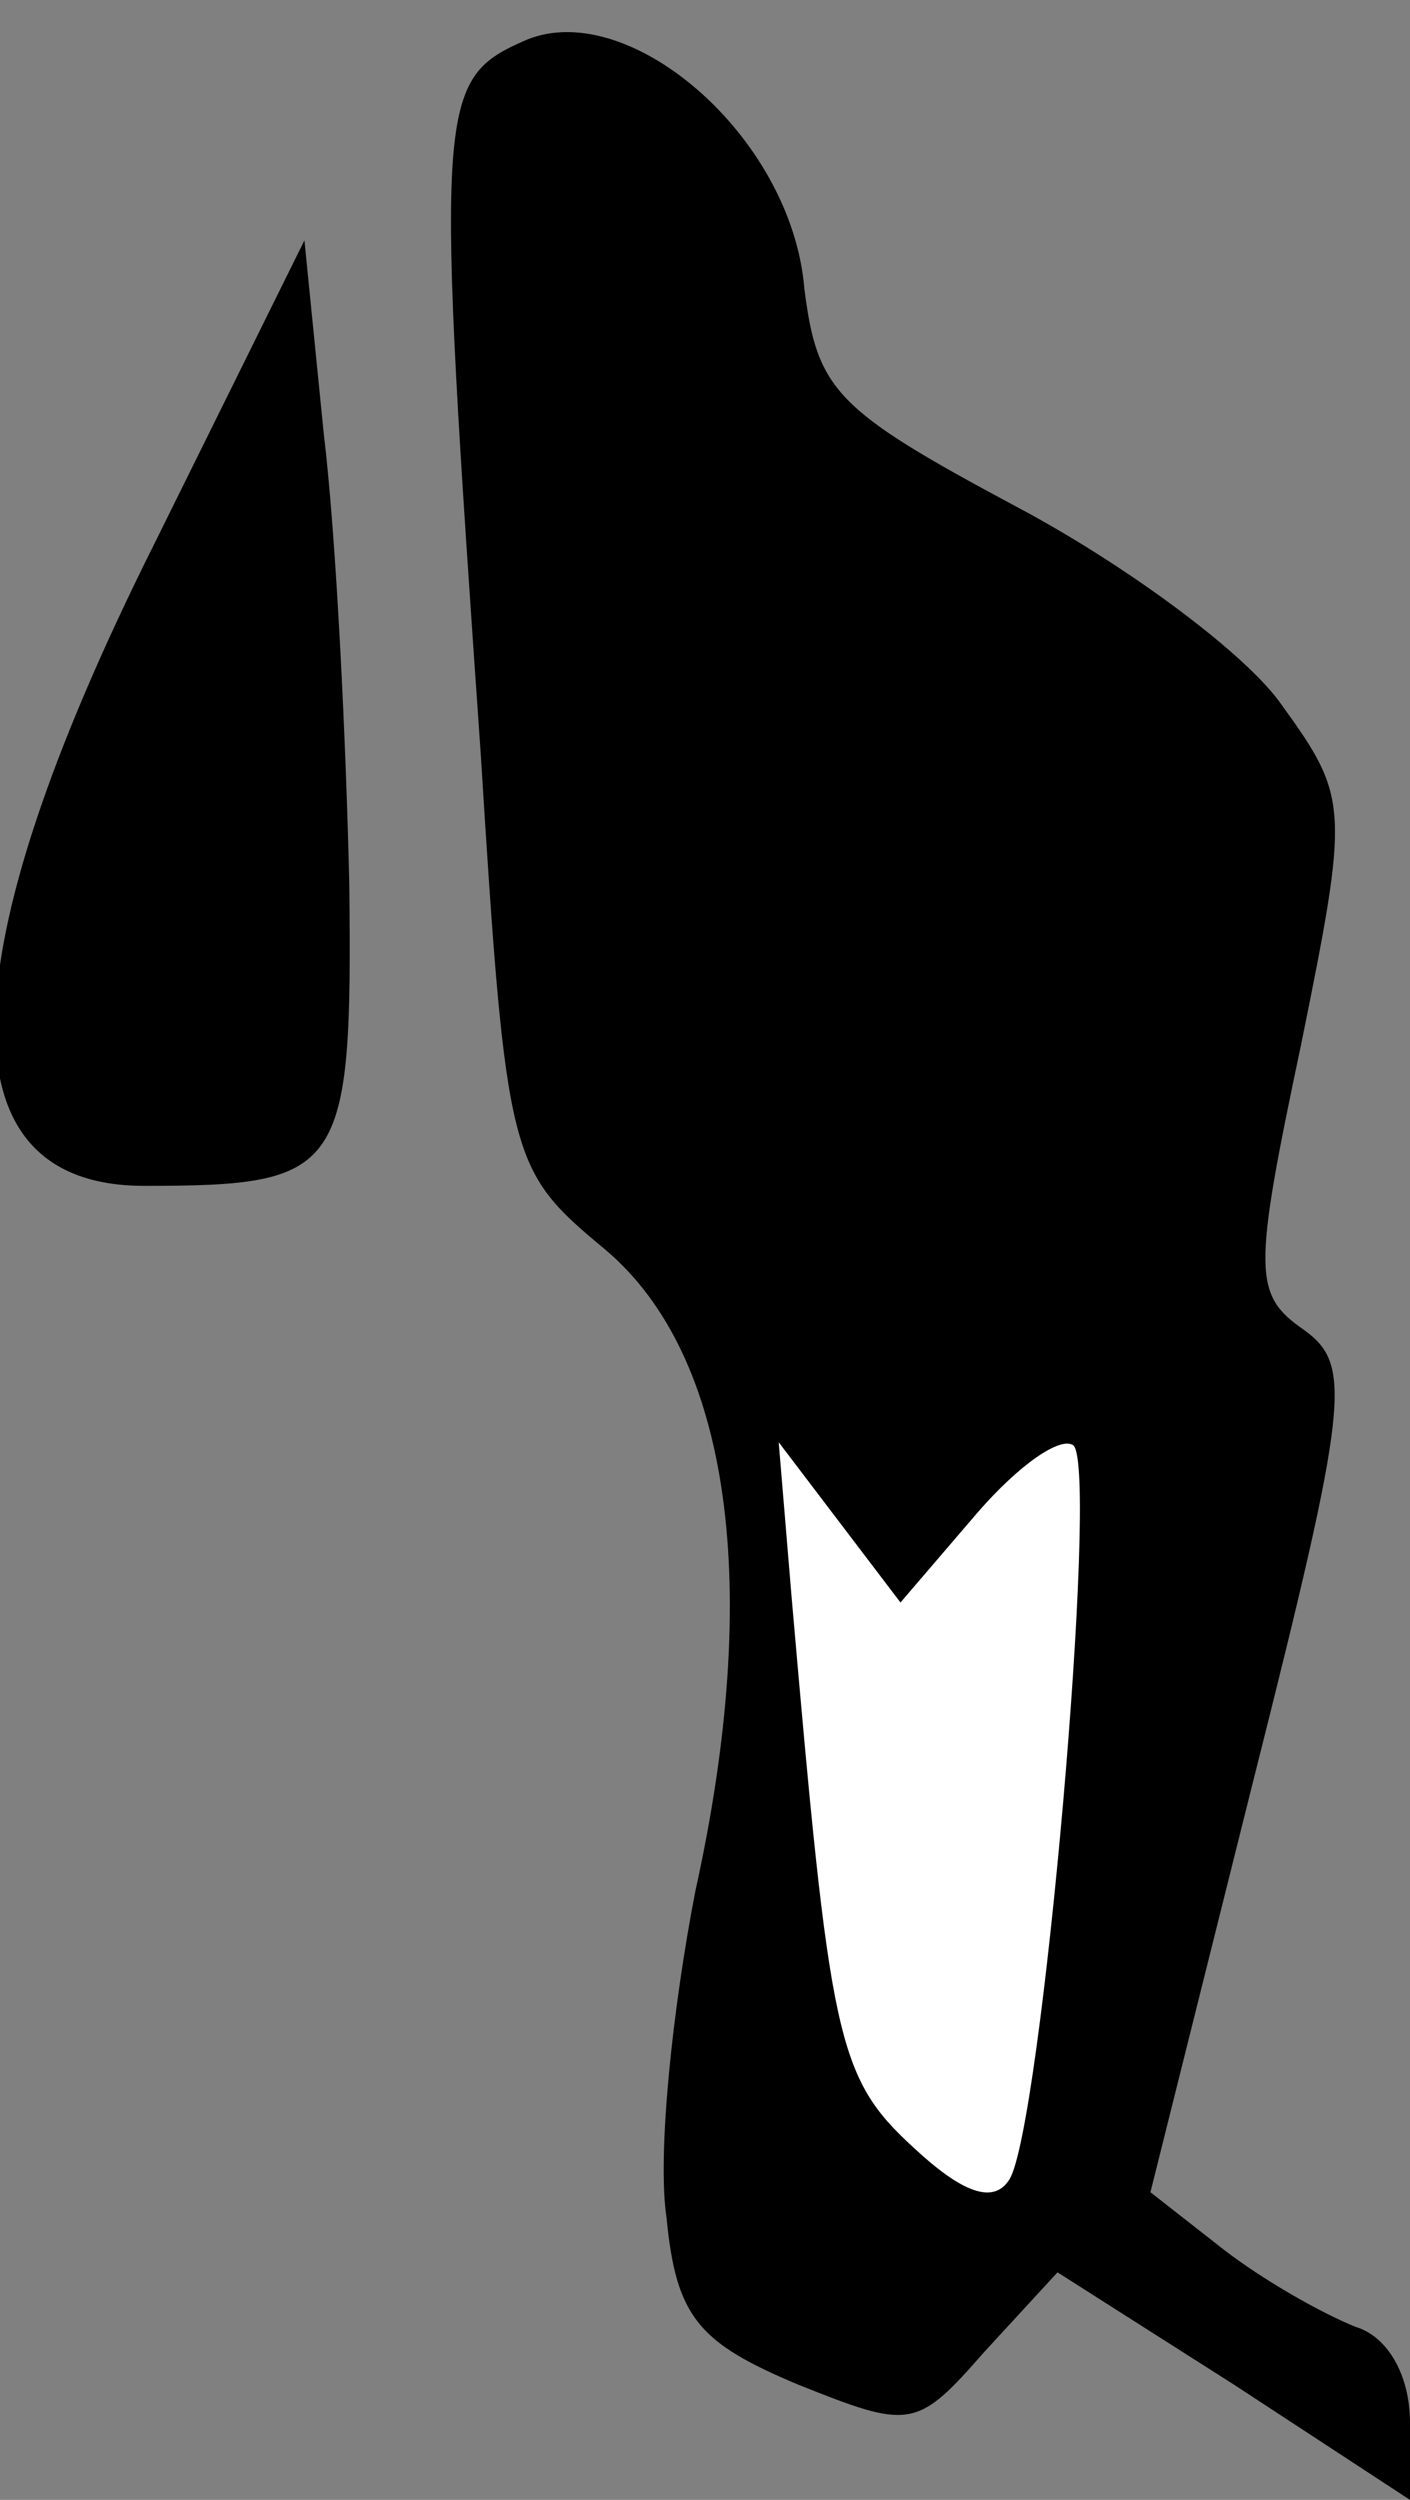 <?xml version="1.0" standalone="no"?>
<!DOCTYPE svg PUBLIC "-//W3C//DTD SVG 20010904//EN"
 "http://www.w3.org/TR/2001/REC-SVG-20010904/DTD/svg10.dtd">
<svg version="1.0" xmlns="http://www.w3.org/2000/svg"
 width="44pt" height="78pt" viewBox="0 0 44 78"
 preserveAspectRatio="xMidYMid meet">
<rect x="0" y="0" width="44" height="78" fill="#808080" stroke="none"/>
<g transform="translate(0,78) scale(0.1,-0.1)"
fill="#000000" stroke="none">
<path fill="#000000" stroke="none" d="M163 767 c-27 -12 -27 -21 -13 -222 8
-128 9 -130 39 -155 39 -33 49 -105 28 -200 -7 -36 -12 -82 -9 -102 3 -31 10
-39 41 -52 35 -14 37 -14 58 10 l23 25 55 -35 55 -36 0 24 c0 15 -7 27 -17 30
-10 4 -28 14 -41 24 l-23 18 32 128 c30 119 31 130 16 141 -16 11 -16 18 -1
89 15 74 15 77 -6 106 -11 16 -49 44 -83 62 -56 30 -62 36 -66 68 -4 48 -56
92 -88 77z"/>
<path fill="#ffffff" stroke="none" d="M305 308 c13 15 26 24 30 21 8 -8 -10
-213 -20 -229 -5 -8 -15 -4 -30 10 -24 22 -26 34 -38 172 l-4 48 19 -25 19
-25 24 28z"/>
<path fill="#000000" stroke="none" d="M48 610 c-65 -130 -66 -200 -3 -200 62
0 65 4 64 94 -1 44 -4 108 -8 141 l-6 60 -47 -95z"/>
</g>
</svg>
